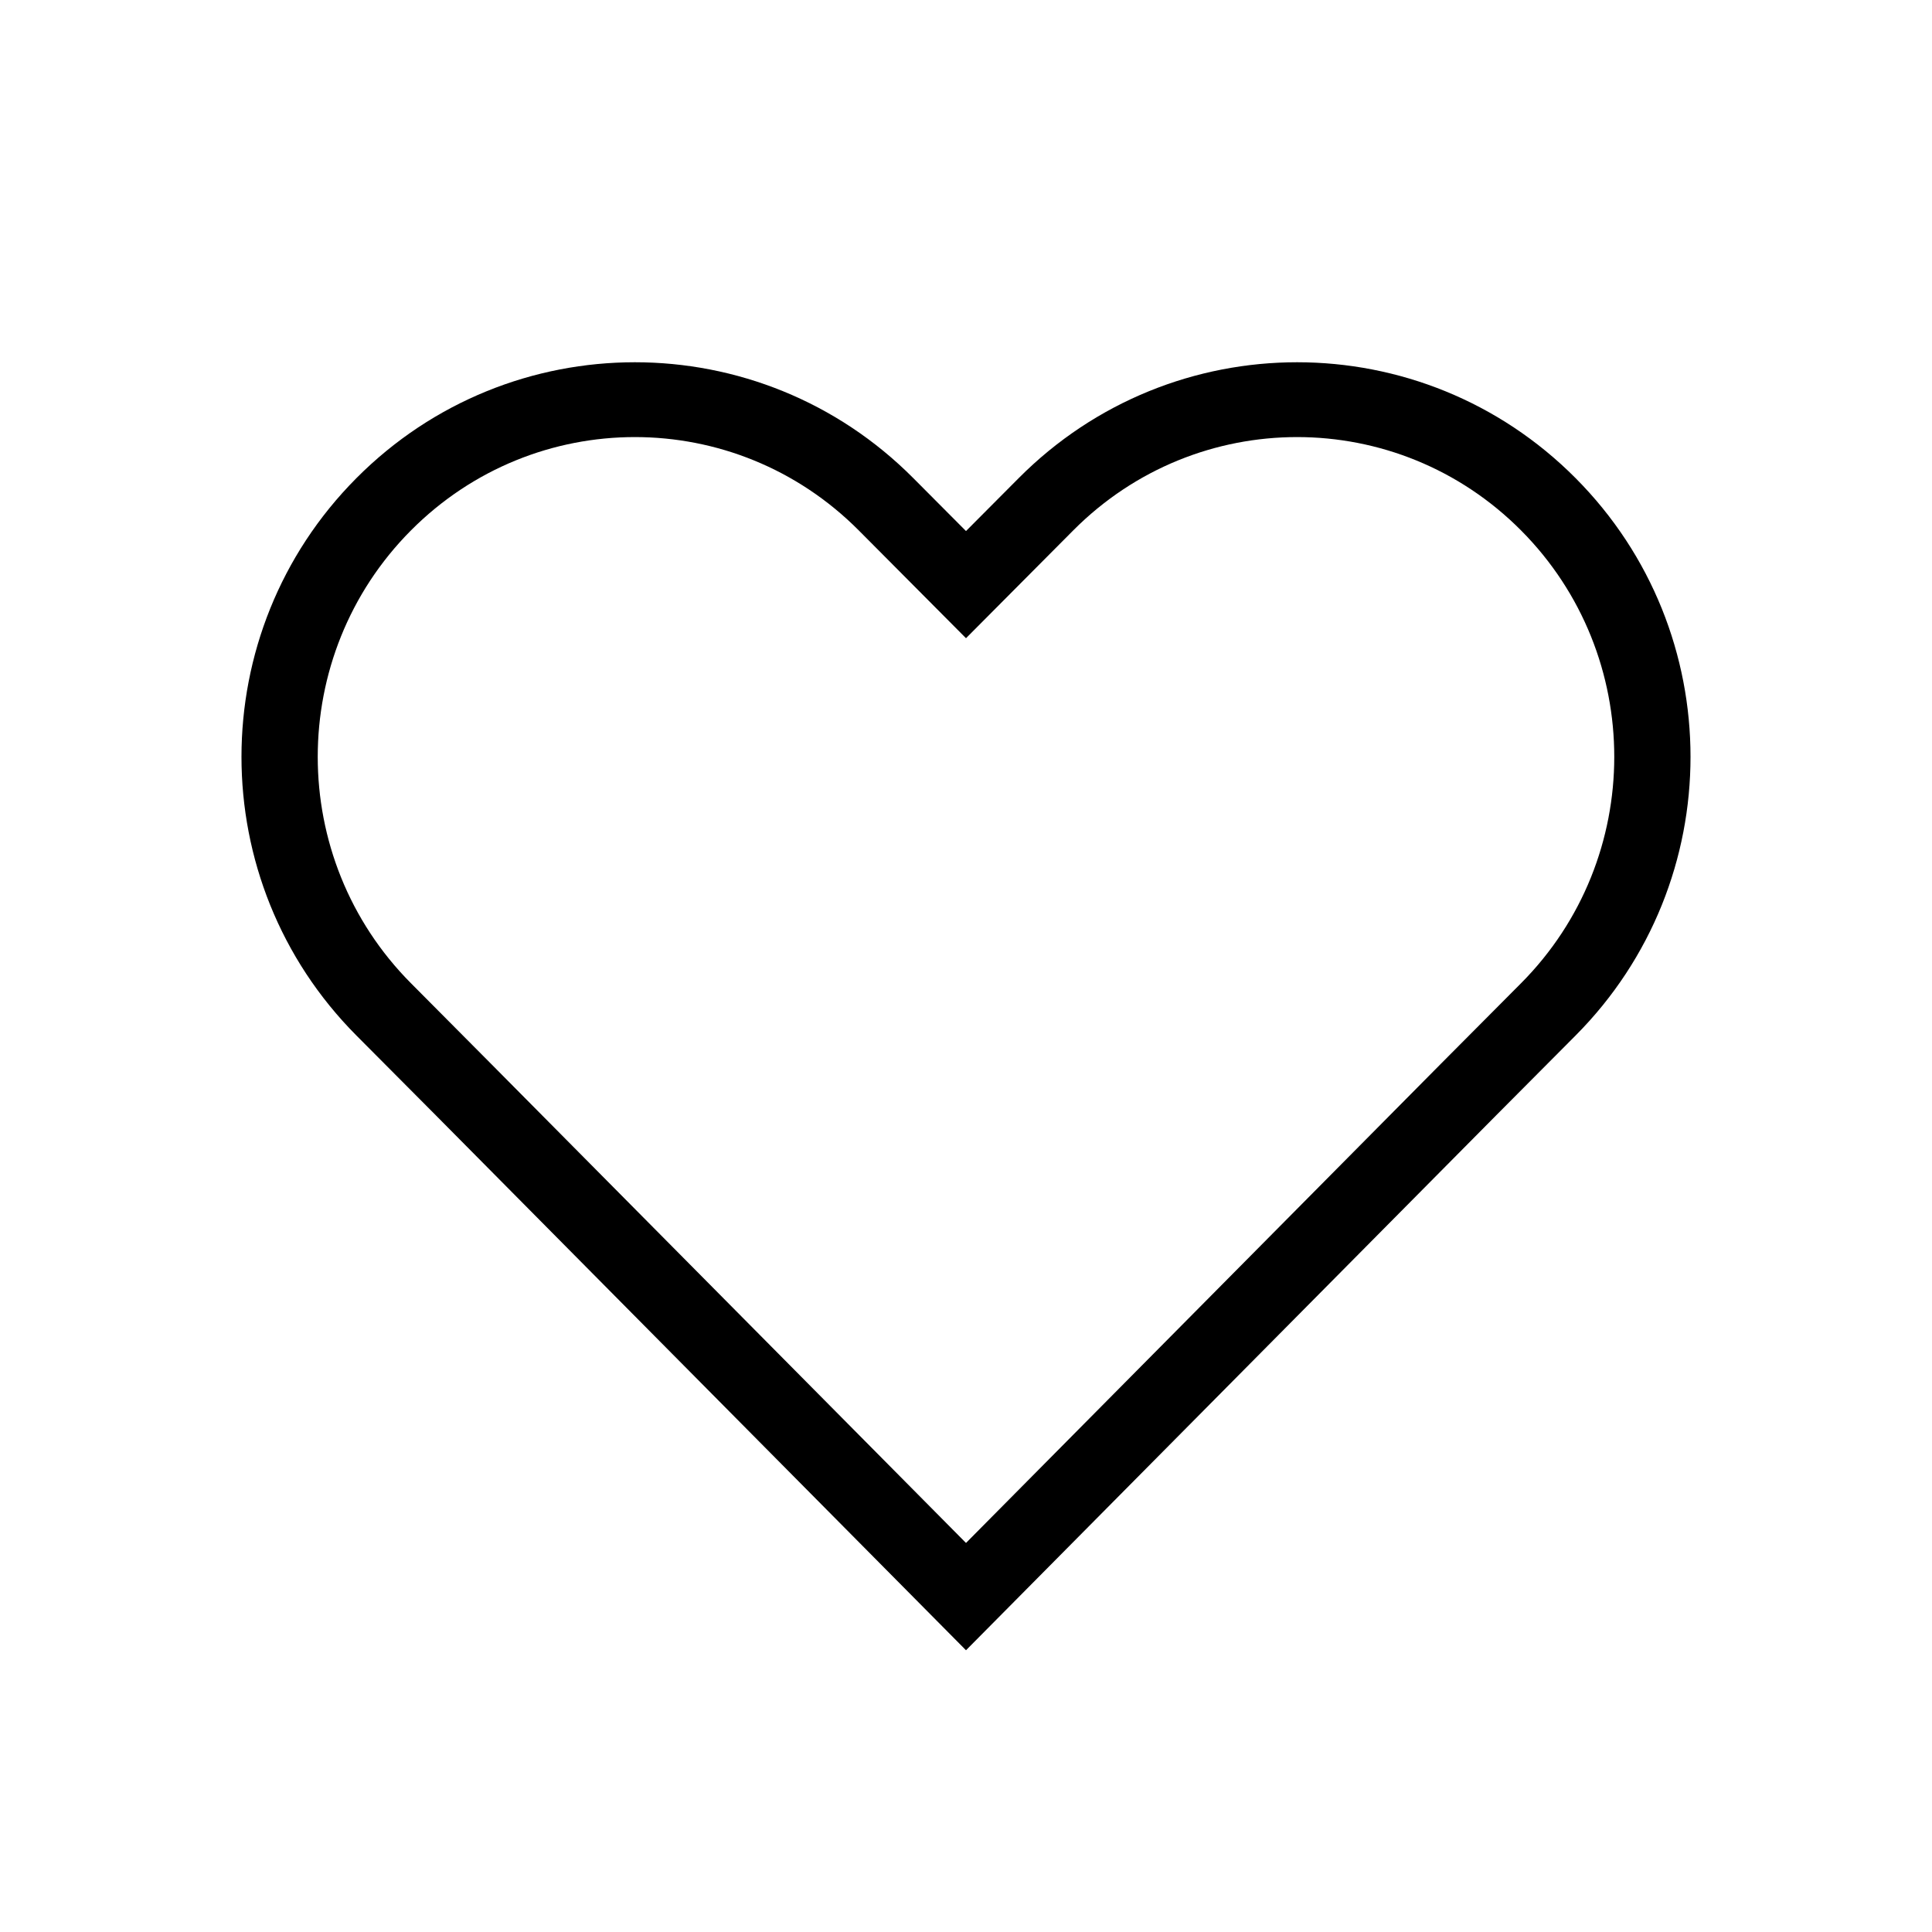 <svg width="24" height="24" viewBox="0 0 24 24" fill="none" xmlns="http://www.w3.org/2000/svg">
<path fill-rule="evenodd" clip-rule="evenodd" d="M10.668 6.589C9.13 5.043 6.643 5.043 5.105 6.589C3.561 8.141 3.561 10.662 5.105 12.214L6.098 13.213L12 19.167L17.901 13.213L18.895 12.214C20.439 10.662 20.439 8.141 18.895 6.589C17.357 5.043 14.87 5.043 13.332 6.589L12 7.928L10.668 6.589ZM4.427 5.94C6.336 4.02 9.437 4.02 11.346 5.94L12 6.597L12.654 5.94C14.563 4.02 17.664 4.02 19.573 5.94C21.476 7.853 21.476 10.95 19.573 12.863L18.58 13.861L12 20.5L5.42 13.861L4.427 12.863C2.524 10.95 2.524 7.853 4.427 5.94Z" fill="black"/>
</svg>
